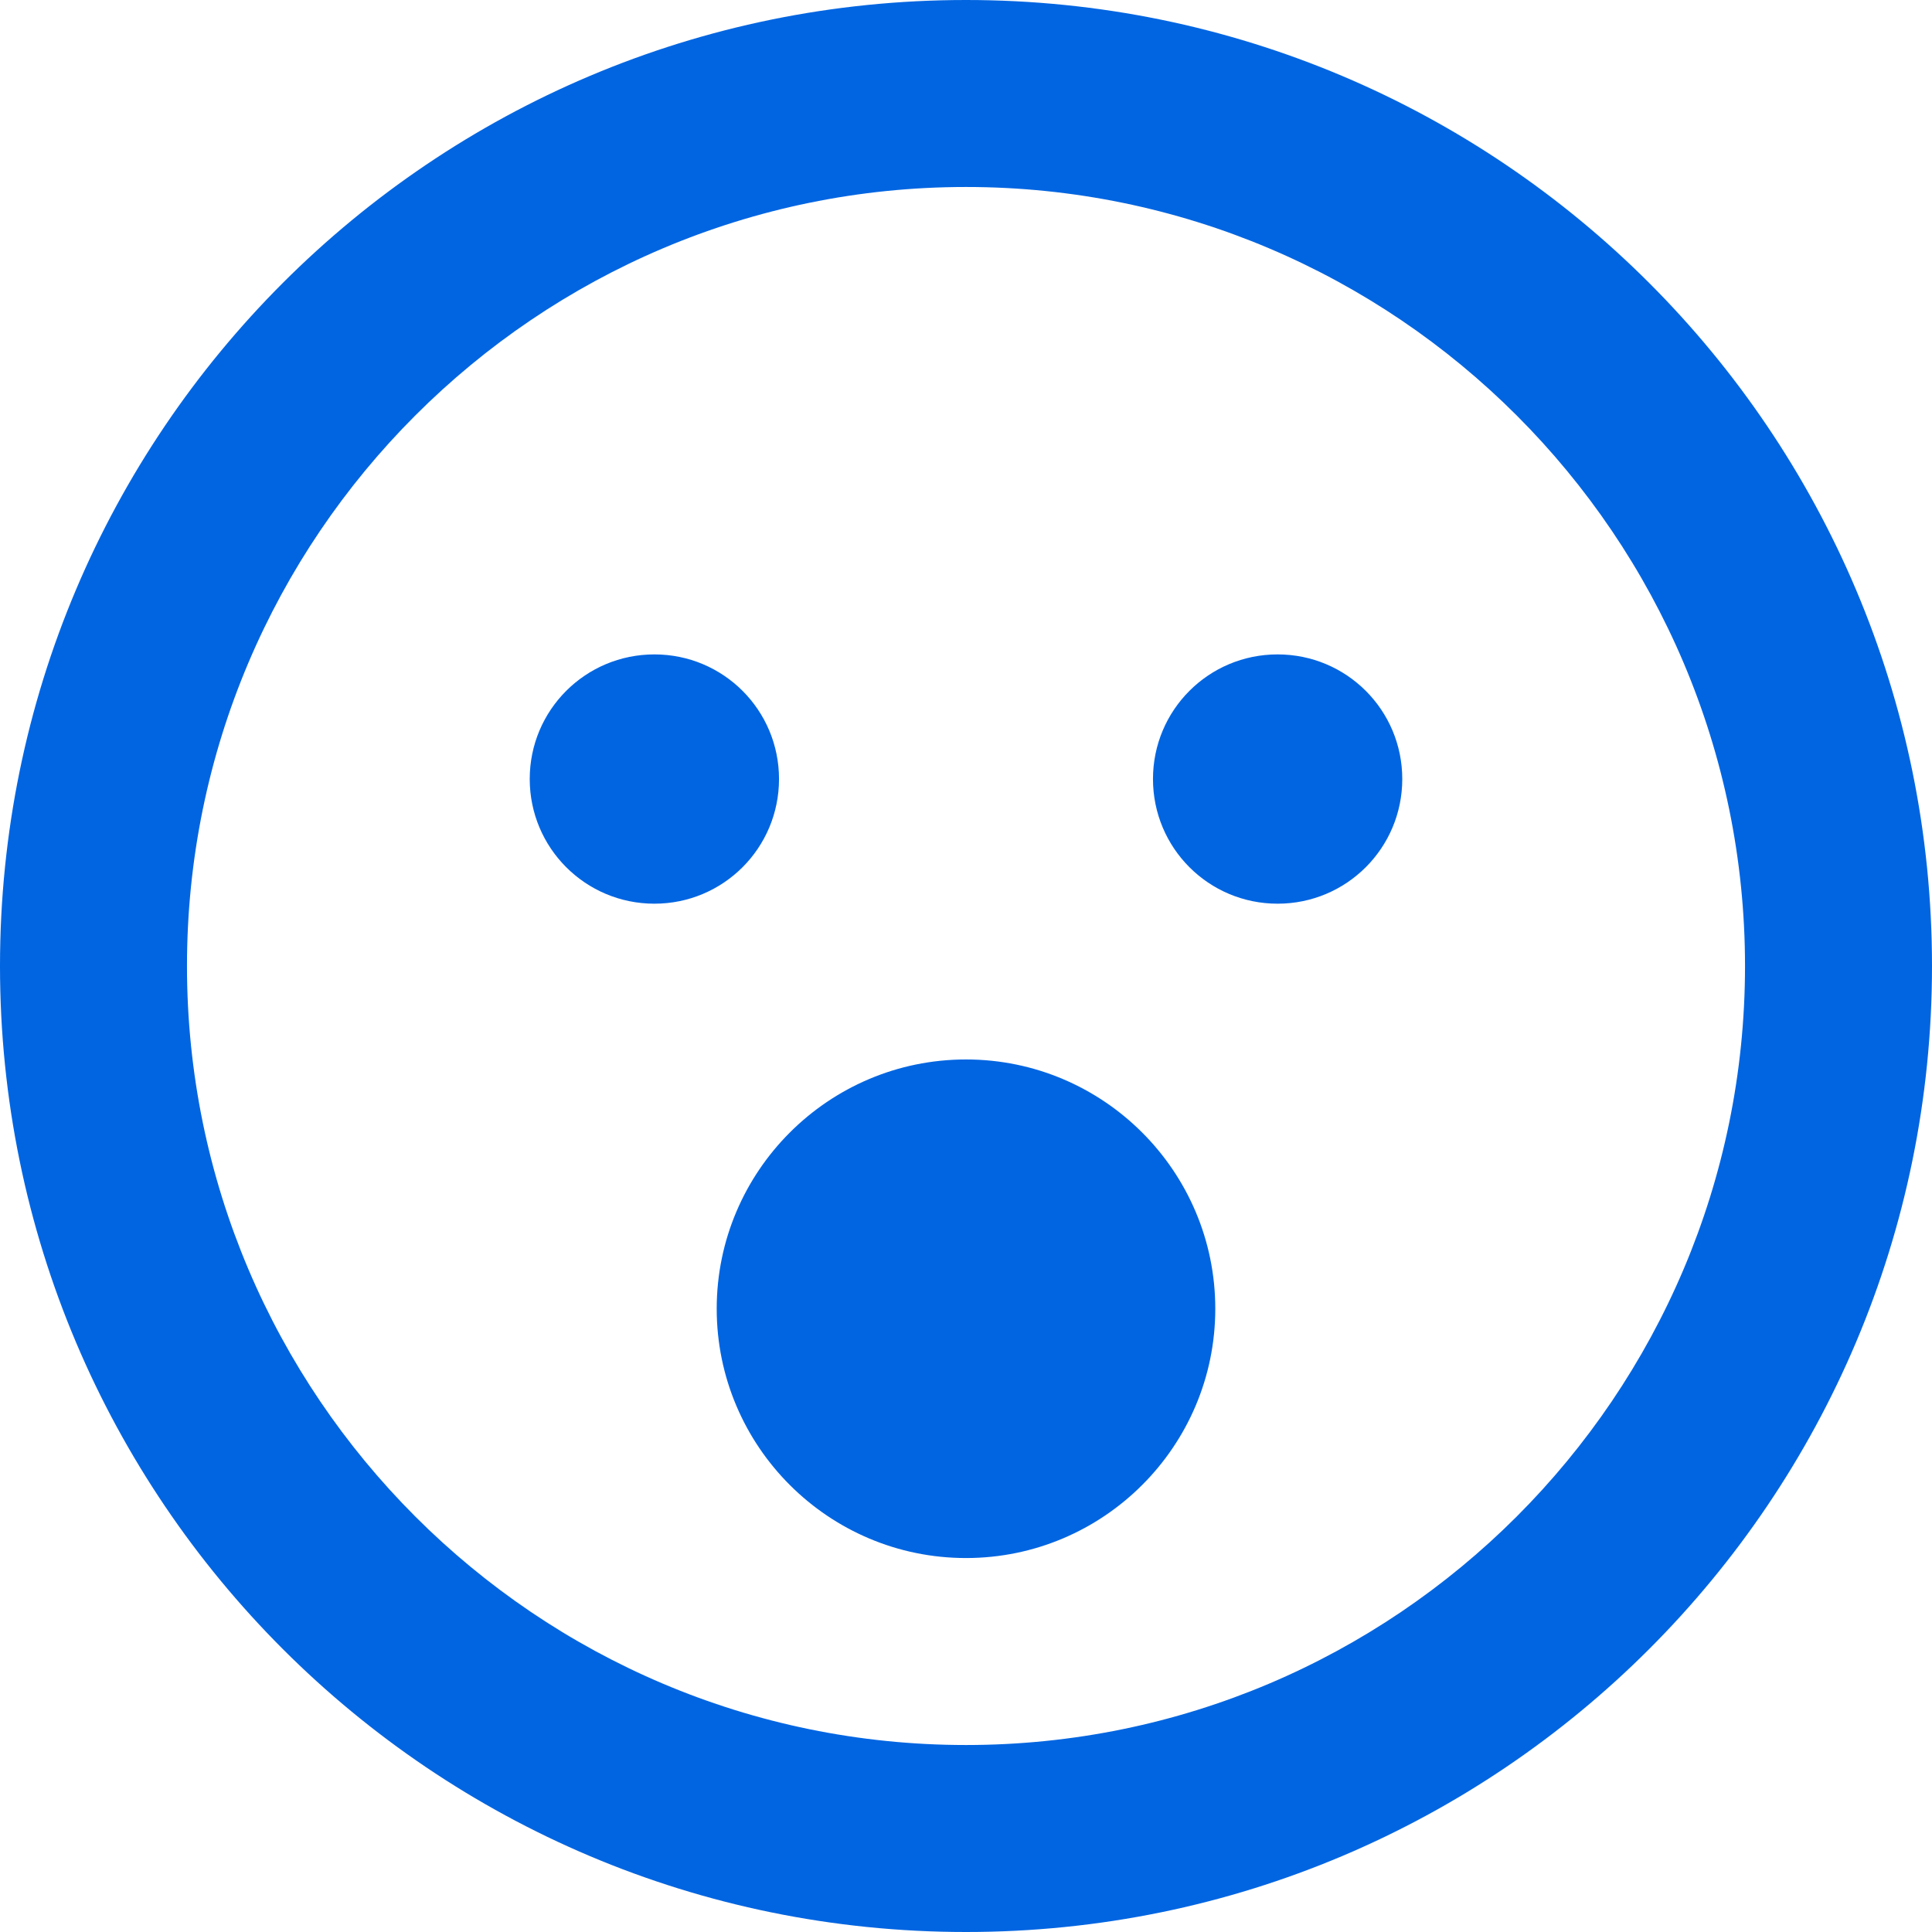 <svg width="32" height="32" viewBox="0 0 32 32" fill="none" xmlns="http://www.w3.org/2000/svg">
 <path  d= "M16 0C7.161 0 0 7.161 0 16C0 24.839 7.161 32 16 32C24.839 32 32 24.839 32 16C32 7.161 24.839 0 16 0ZM16 28.903C8.884 28.903 3.097 23.116 3.097 16C3.097 8.884 8.884 3.097 16 3.097C23.116 3.097 28.903 8.884 28.903 16C28.903 23.116 23.116 28.903 16 28.903ZM16 17.548C13.723 17.548 11.871 19.4 11.871 21.677C11.871 23.955 13.723 25.806 16 25.806C18.277 25.806 20.129 23.955 20.129 21.677C20.129 19.4 18.277 17.548 16 17.548ZM12.903 12.903C12.903 11.761 11.981 10.839 10.839 10.839C9.697 10.839 8.774 11.761 8.774 12.903C8.774 14.045 9.697 14.968 10.839 14.968C11.981 14.968 12.903 14.045 12.903 12.903ZM21.161 10.839C20.019 10.839 19.097 11.761 19.097 12.903C19.097 14.045 20.019 14.968 21.161 14.968C22.303 14.968 23.226 14.045 23.226 12.903C23.226 11.761 22.303 10.839 21.161 10.839Z" fill="#0165E1" /></svg>